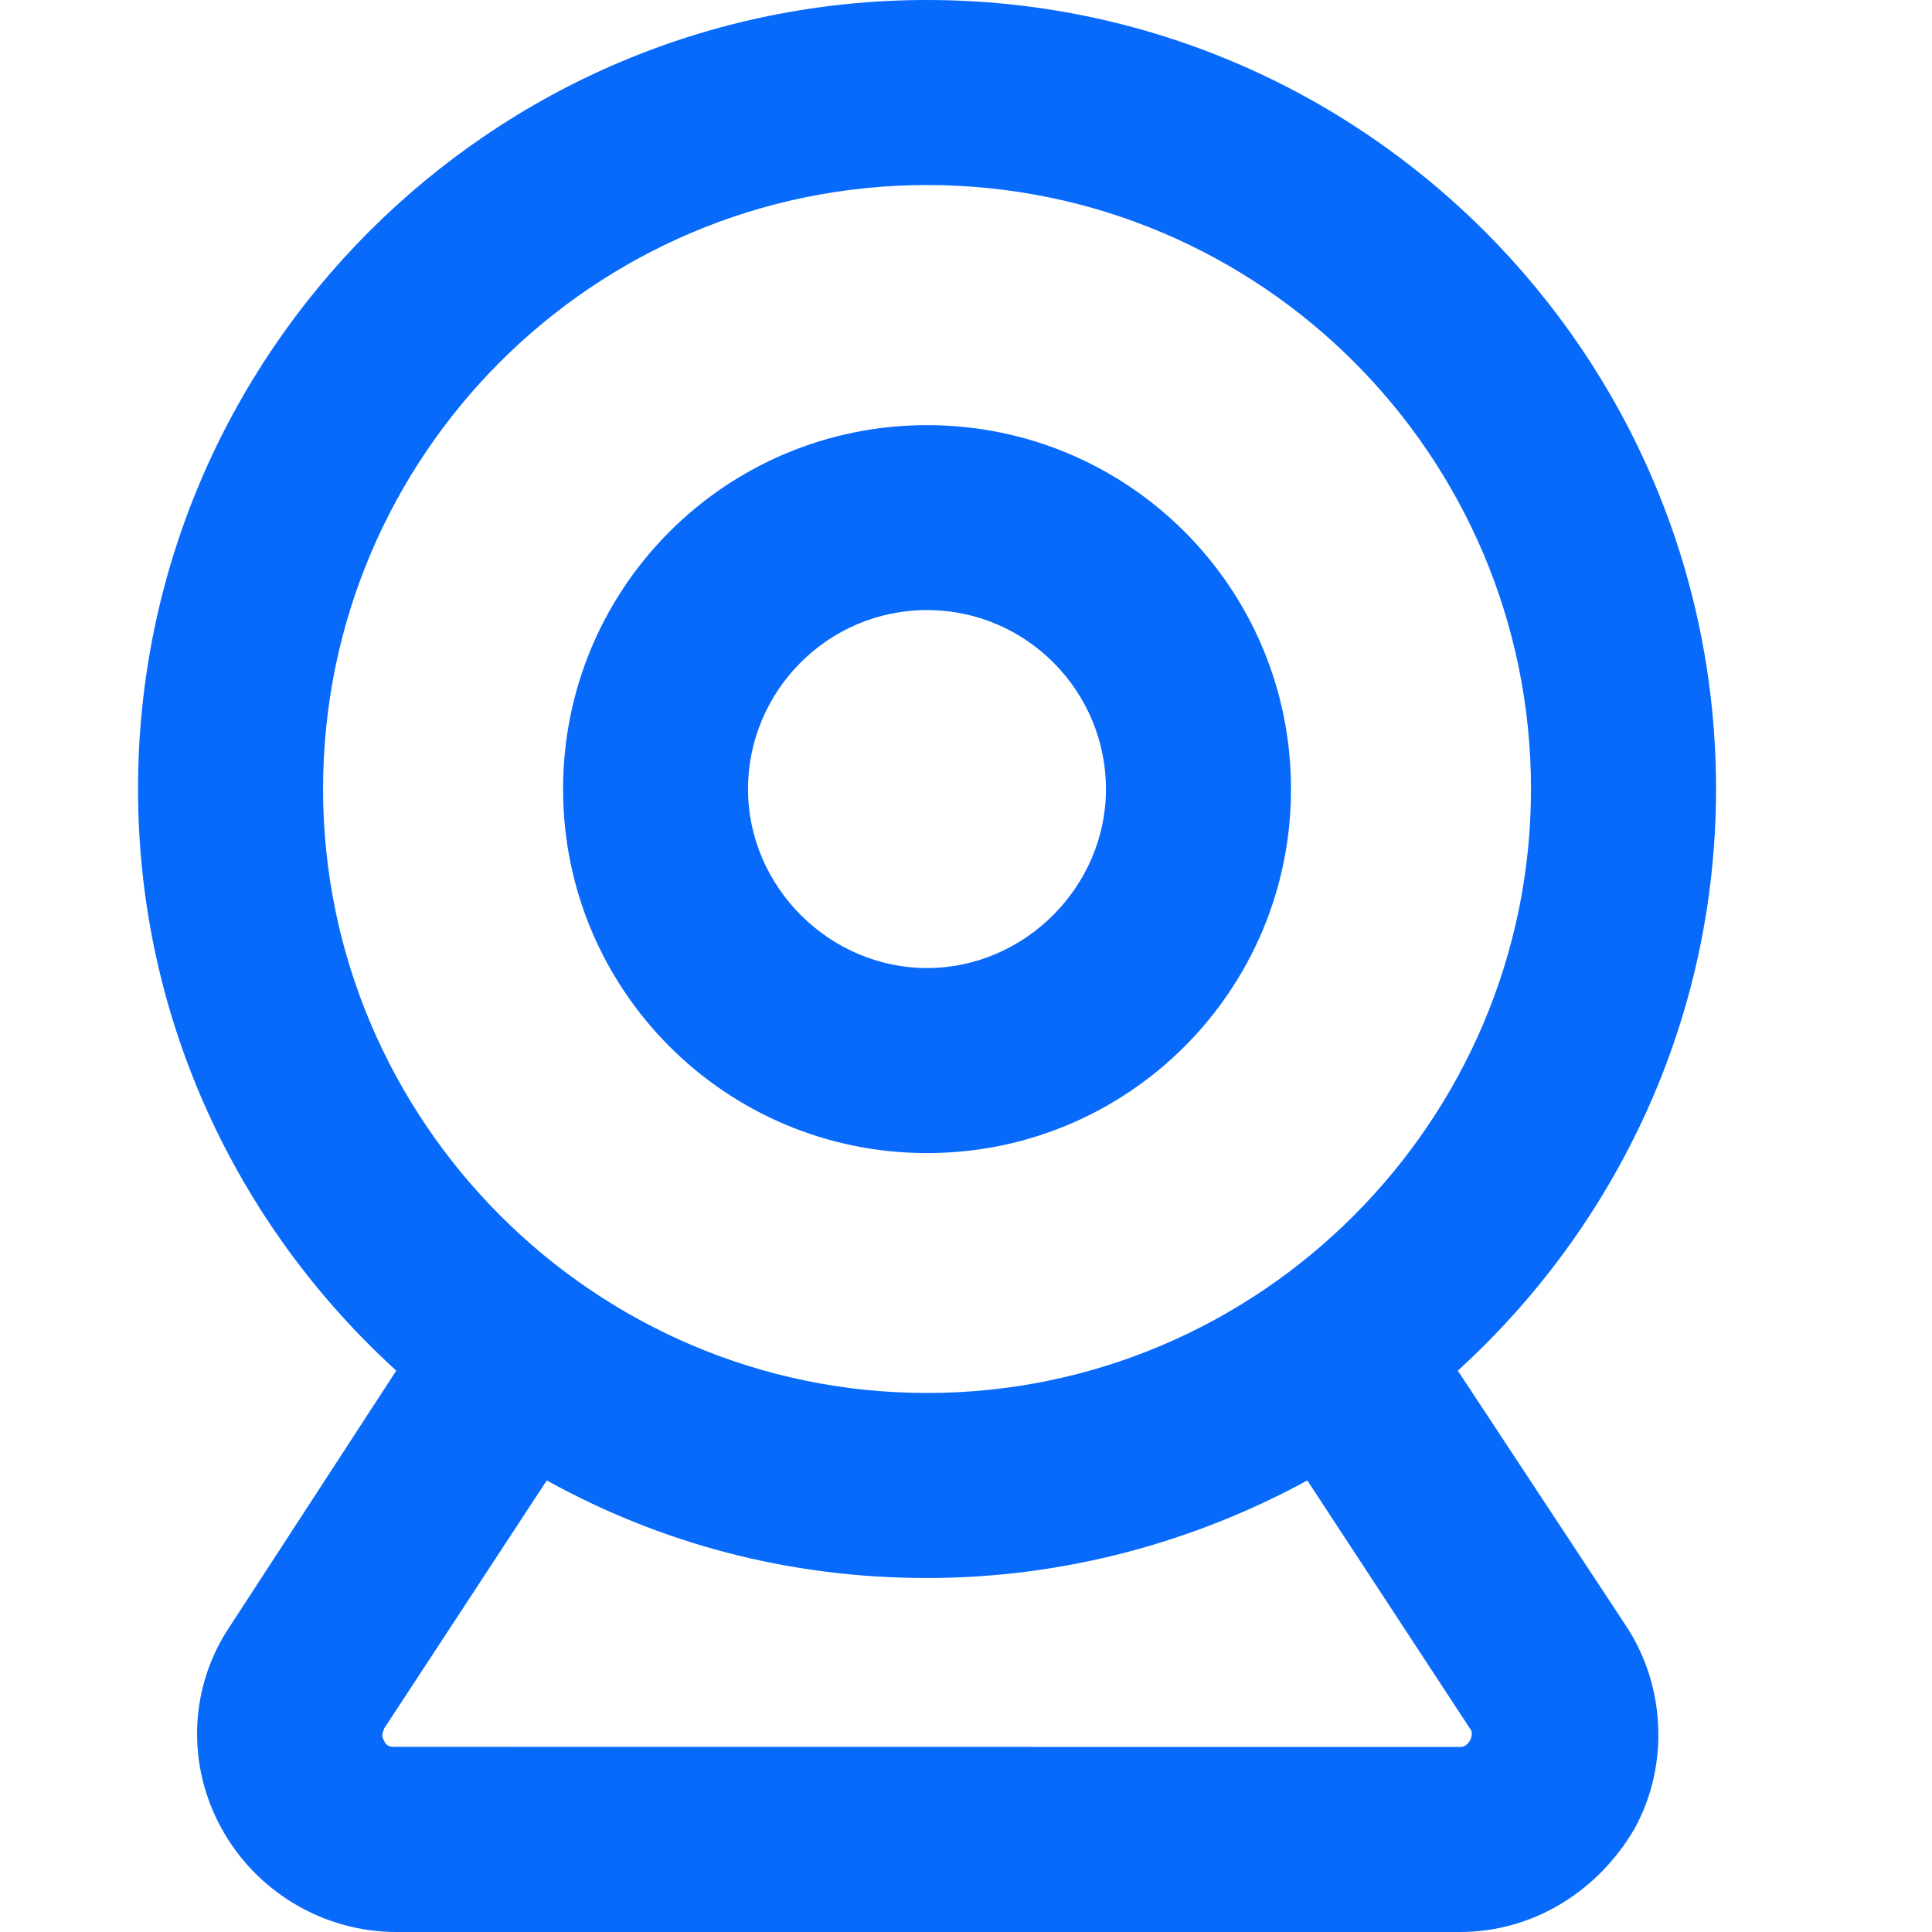 <svg width="18" height="18" viewBox="0 0 18 18" fill="none" xmlns="http://www.w3.org/2000/svg">
<g clip-path="url(#clip0_0_1133)">
<path fill-rule="evenodd" clip-rule="evenodd" d="M15.988 7.351C15.988 9.492 15.06 11.424 13.582 12.77L15.156 15.158C15.515 15.707 15.553 16.446 15.231 17.033C14.89 17.621 14.284 18 13.601 18H3.692C3.01 18 2.385 17.621 2.063 17.033C1.74 16.447 1.759 15.726 2.138 15.158L3.692 12.77C2.214 11.425 1.286 9.493 1.286 7.351C1.286 3.296 4.583 0 8.637 0C12.691 0 15.988 3.296 15.988 7.351ZM8.637 1.724C5.53 1.724 3.01 4.245 3.01 7.351C3.01 10.44 5.53 12.978 8.637 12.978C11.744 12.978 14.264 10.44 14.264 7.351C14.264 4.245 11.744 1.724 8.637 1.724ZM13.601 16.276C13.62 16.276 13.658 16.276 13.695 16.218C13.731 16.148 13.701 16.11 13.696 16.105C13.696 16.104 13.695 16.104 13.695 16.104L12.18 13.793C11.138 14.361 9.926 14.702 8.637 14.702C7.348 14.702 6.156 14.38 5.094 13.793L3.579 16.104C3.579 16.109 3.576 16.115 3.573 16.123C3.564 16.144 3.551 16.176 3.579 16.218C3.598 16.275 3.654 16.275 3.673 16.275L13.601 16.276ZM12.028 7.352C12.028 9.227 10.512 10.743 8.637 10.743C6.762 10.743 5.246 9.227 5.246 7.352C5.246 5.476 6.762 3.961 8.637 3.961C10.512 3.961 12.028 5.476 12.028 7.352ZM10.304 7.352C10.304 6.442 9.565 5.684 8.637 5.684C7.709 5.684 6.969 6.442 6.969 7.352C6.969 8.261 7.727 9.019 8.637 9.019C9.546 9.019 10.304 8.261 10.304 7.352Z" fill="#086AFB"/>
</g>
<defs>
<clipPath id="clip0_0_1133">
<rect width="18" height="18" fill="white"/>
</clipPath>
</defs>
</svg>
